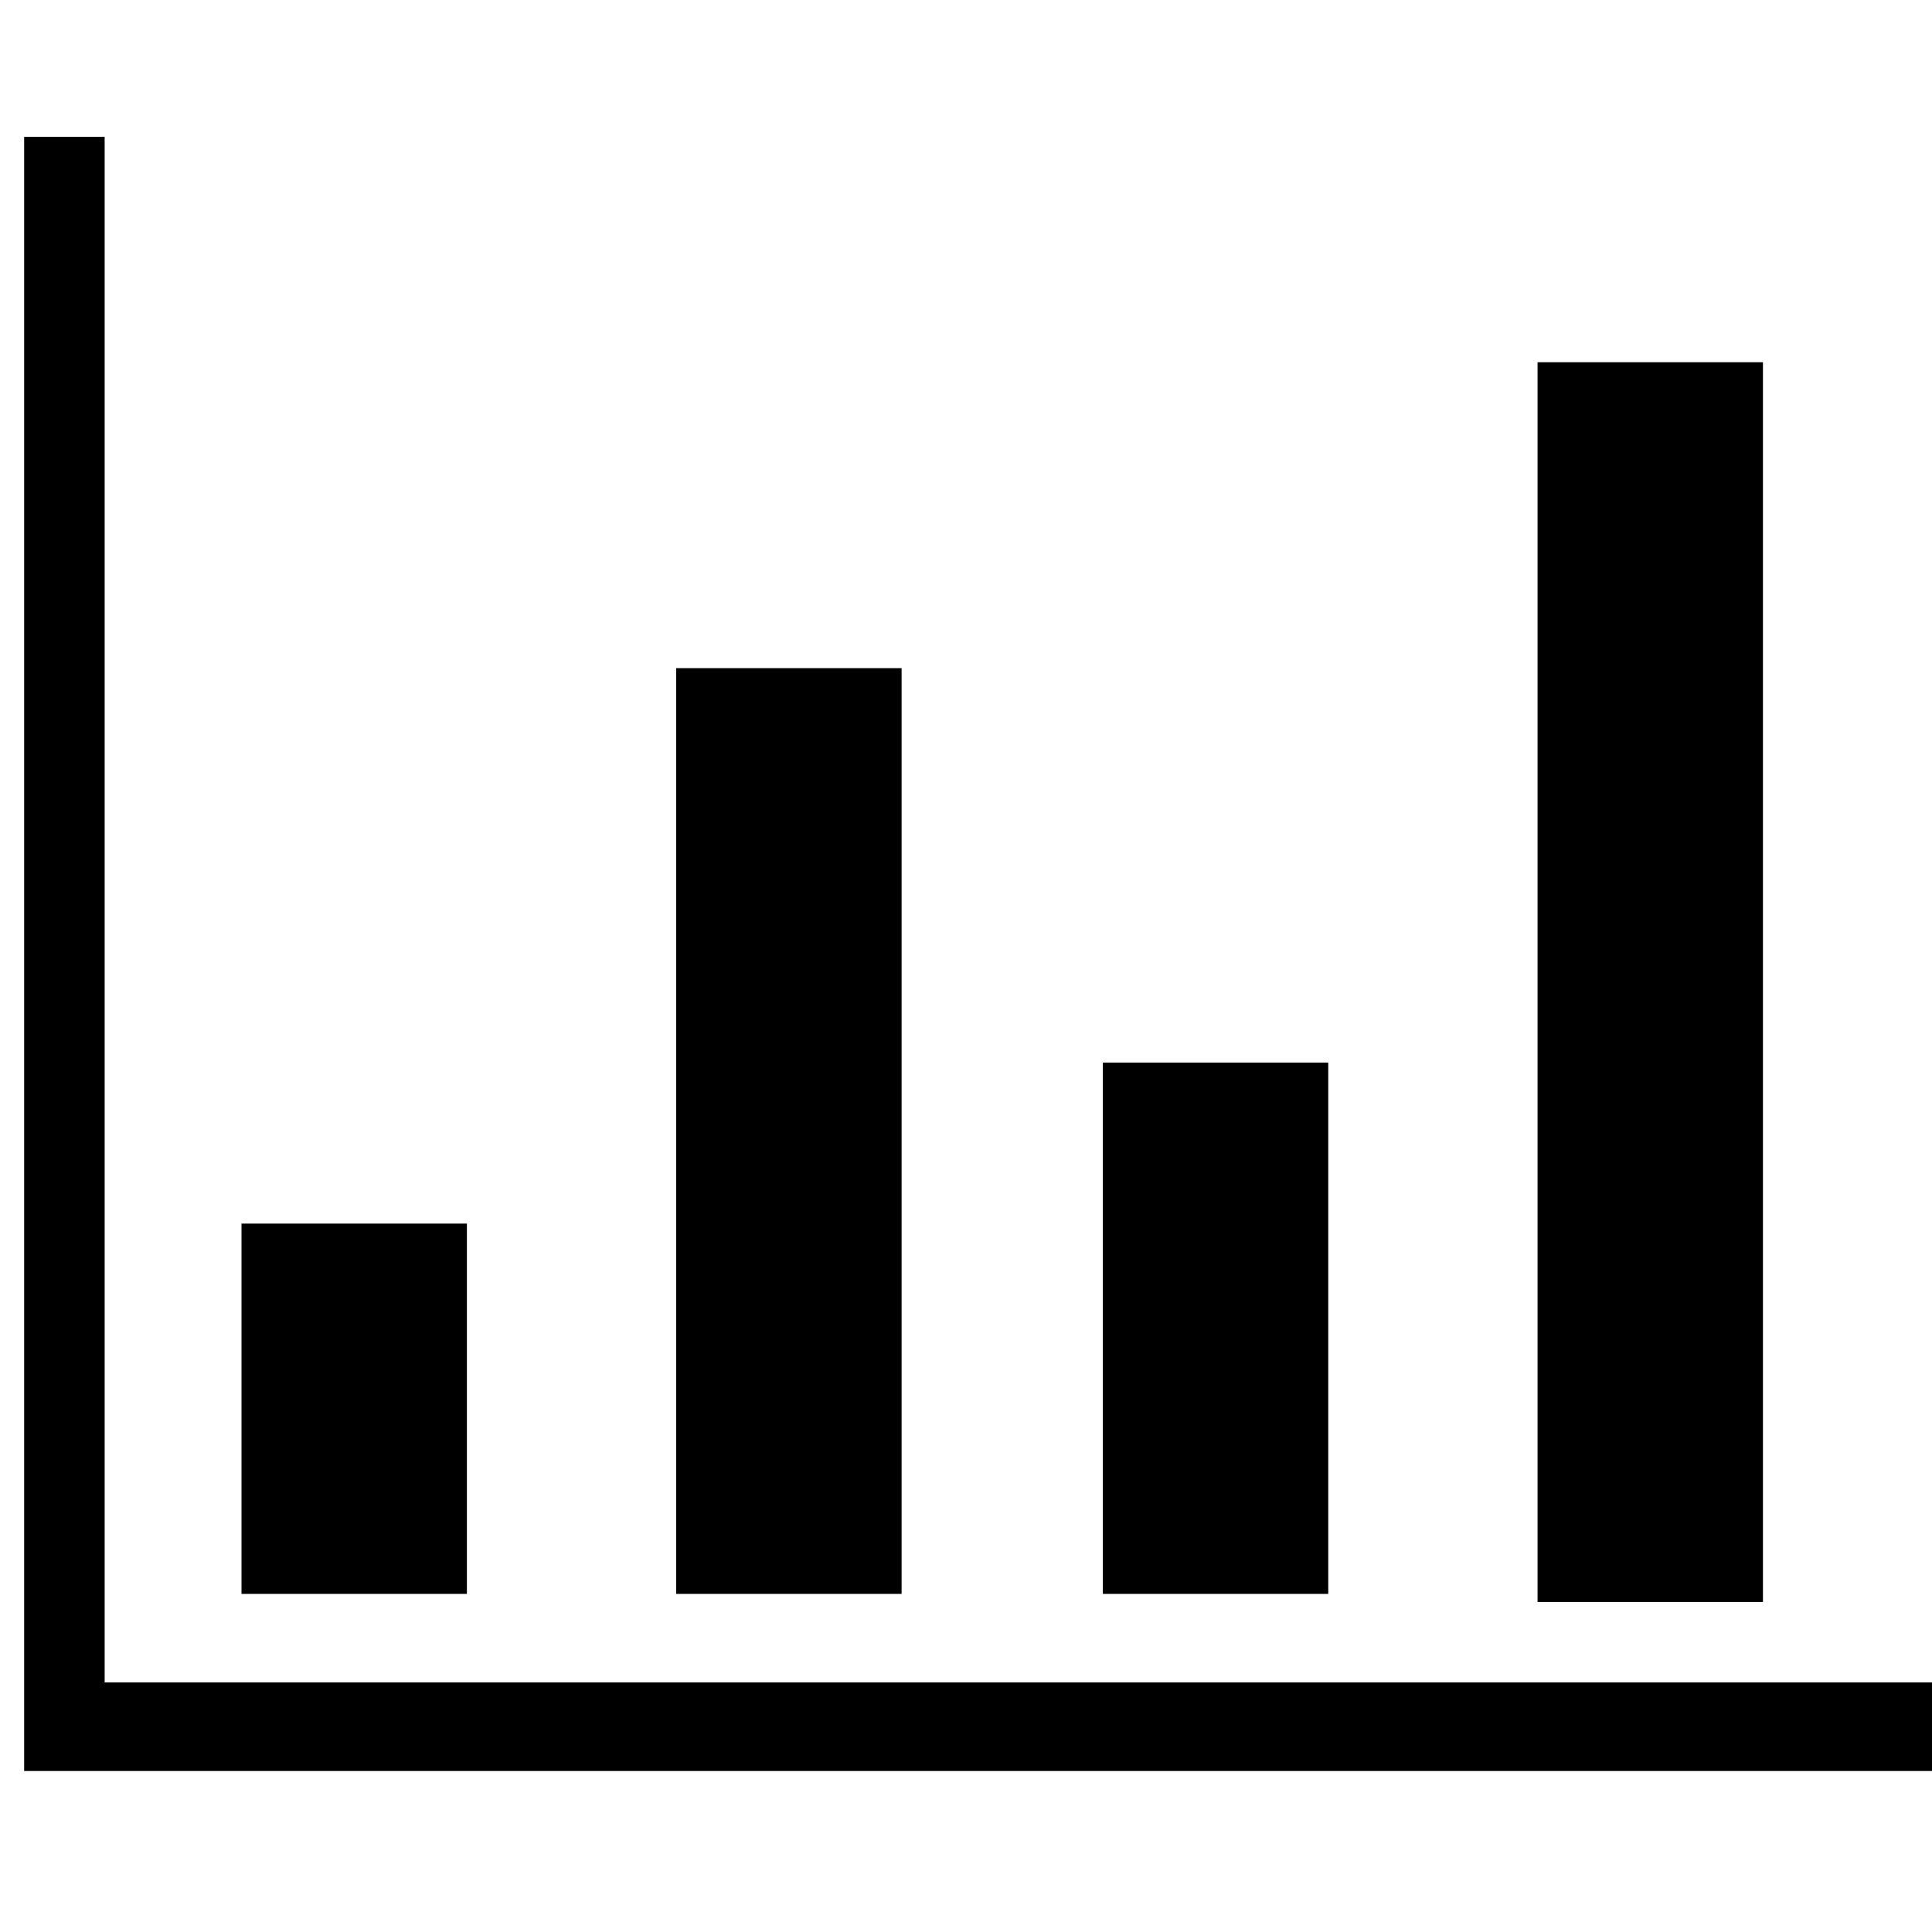 <?xml version="1.0" encoding="utf-8"?>
<!-- Generator: Adobe Illustrator 19.2.1, SVG Export Plug-In . SVG Version: 6.00 Build 0)  -->
<svg version="1.1" id="Layer_1" xmlns="http://www.w3.org/2000/svg" xmlns:xlink="http://www.w3.org/1999/xlink" x="0px" y="0px"
	 viewBox="0 0 24 24" style="enable-background:new 0 0 24 24;" xml:space="preserve">
<rect x="13.7" y="13.2" width="2.8" height="6.6"/>
<rect x="8.4" y="8.3" width="2.8" height="11.5"/>
<rect x="3" y="15.2" width="2.8" height="4.6"/>
<rect x="19.1" y="4.5" width="2.8" height="15.4"/>
<polygon points="24.3,22 0.3,22 0.3,1.7 1.3,1.7 1.3,20.9 24.3,20.9 "/>
</svg>
